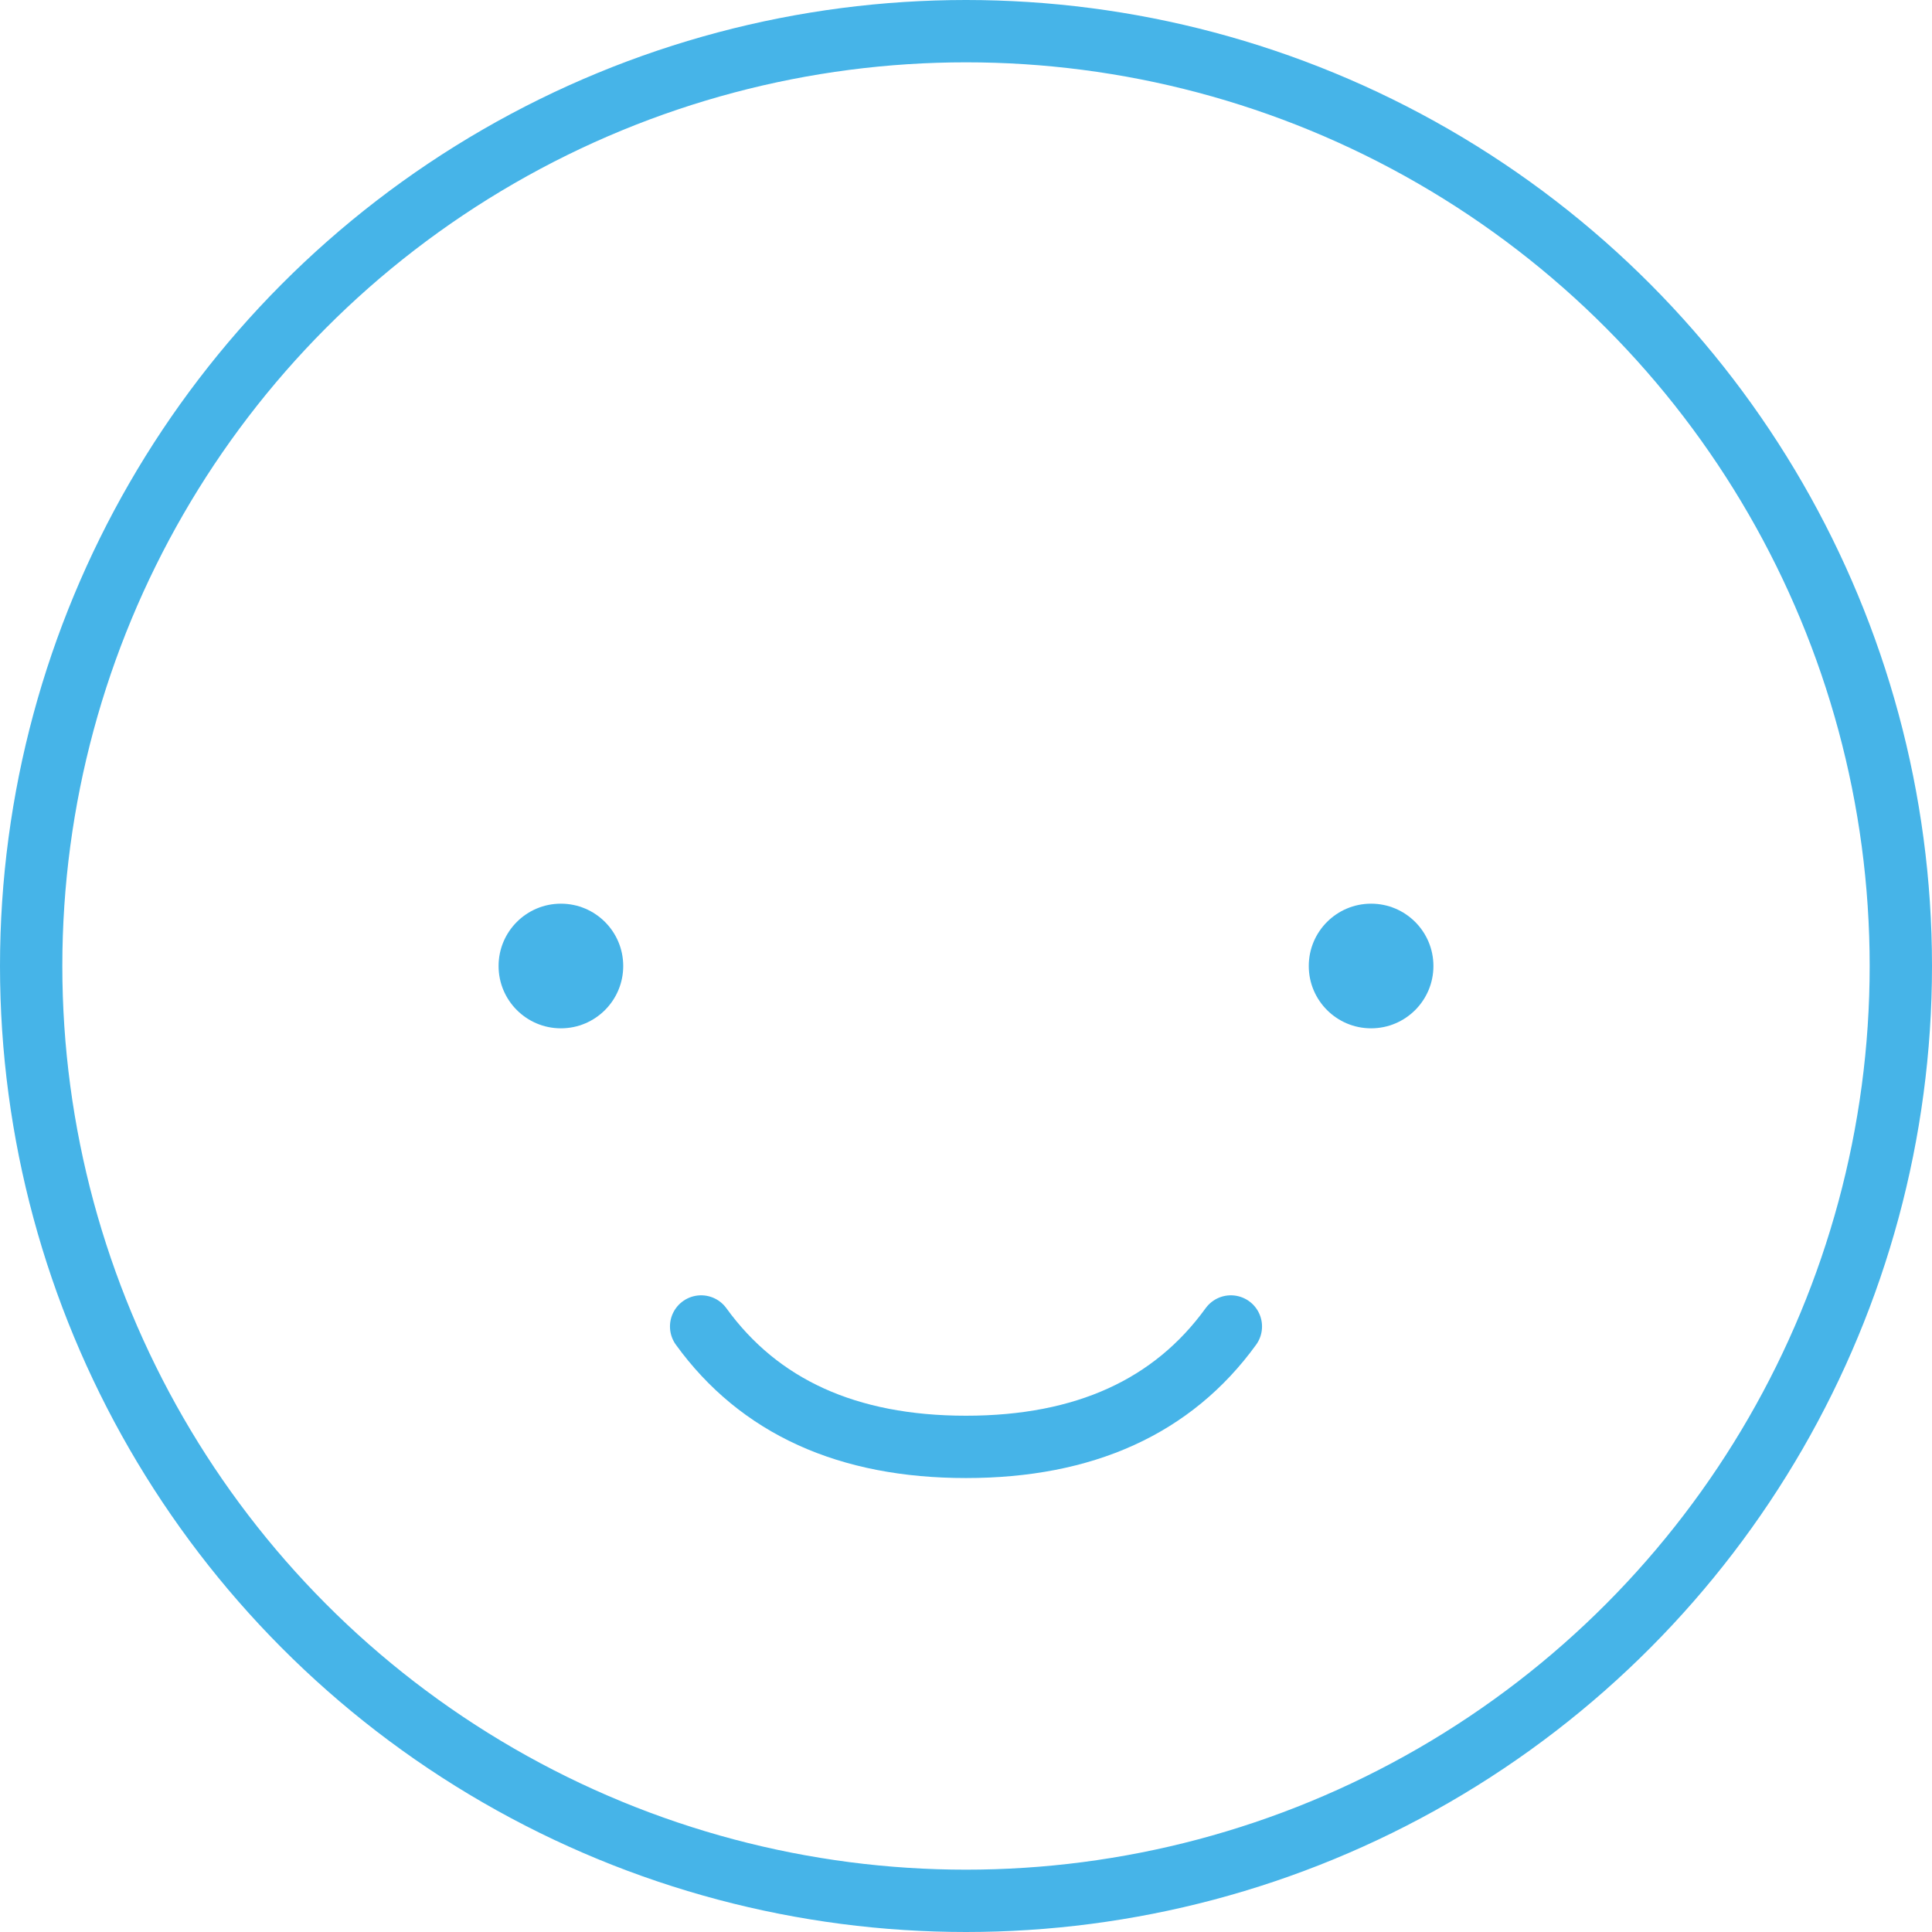 <?xml version="1.0" encoding="UTF-8"?>
<svg width="62px" height="62px" viewBox="0 0 62 62" version="1.1" xmlns="http://www.w3.org/2000/svg" xmlns:xlink="http://www.w3.org/1999/xlink">
    <!-- Generator: Sketch 47.1 (45422) - http://www.bohemiancoding.com/sketch -->
    <title>Group</title>
    <desc>Created with Sketch.</desc>
    <defs></defs>
    <g id="Page-1" stroke="none" stroke-width="1" fill="none" fill-rule="evenodd">
        <g id="20-rewards-cart-confirmed" transform="translate(-882, -300)">
            <g id="Group" transform="translate(883, 301)">
                <circle id="Oval" stroke="#46B4E8" stroke-width="2" stroke-linecap="round" cx="30" cy="30" r="30"></circle>
                <path d="M38.5,45.432 C36.633,42.856 33.799,41.568 30,41.568 C26.201,41.568 23.367,42.856 21.5,45.432" id="Oval-Copy" stroke="#46B4E8" stroke-width="2" stroke-linecap="round" transform="translate(30, 43.5) rotate(-180) translate(-30, -43.5) "></path>
                <circle id="Oval-7" fill="#46B4E8" cx="43" cy="30" r="2"></circle>
                <circle id="Oval-7-Copy" fill="#46B4E8" cx="17" cy="30" r="2"></circle>
            </g>
        </g>
    </g>
</svg>